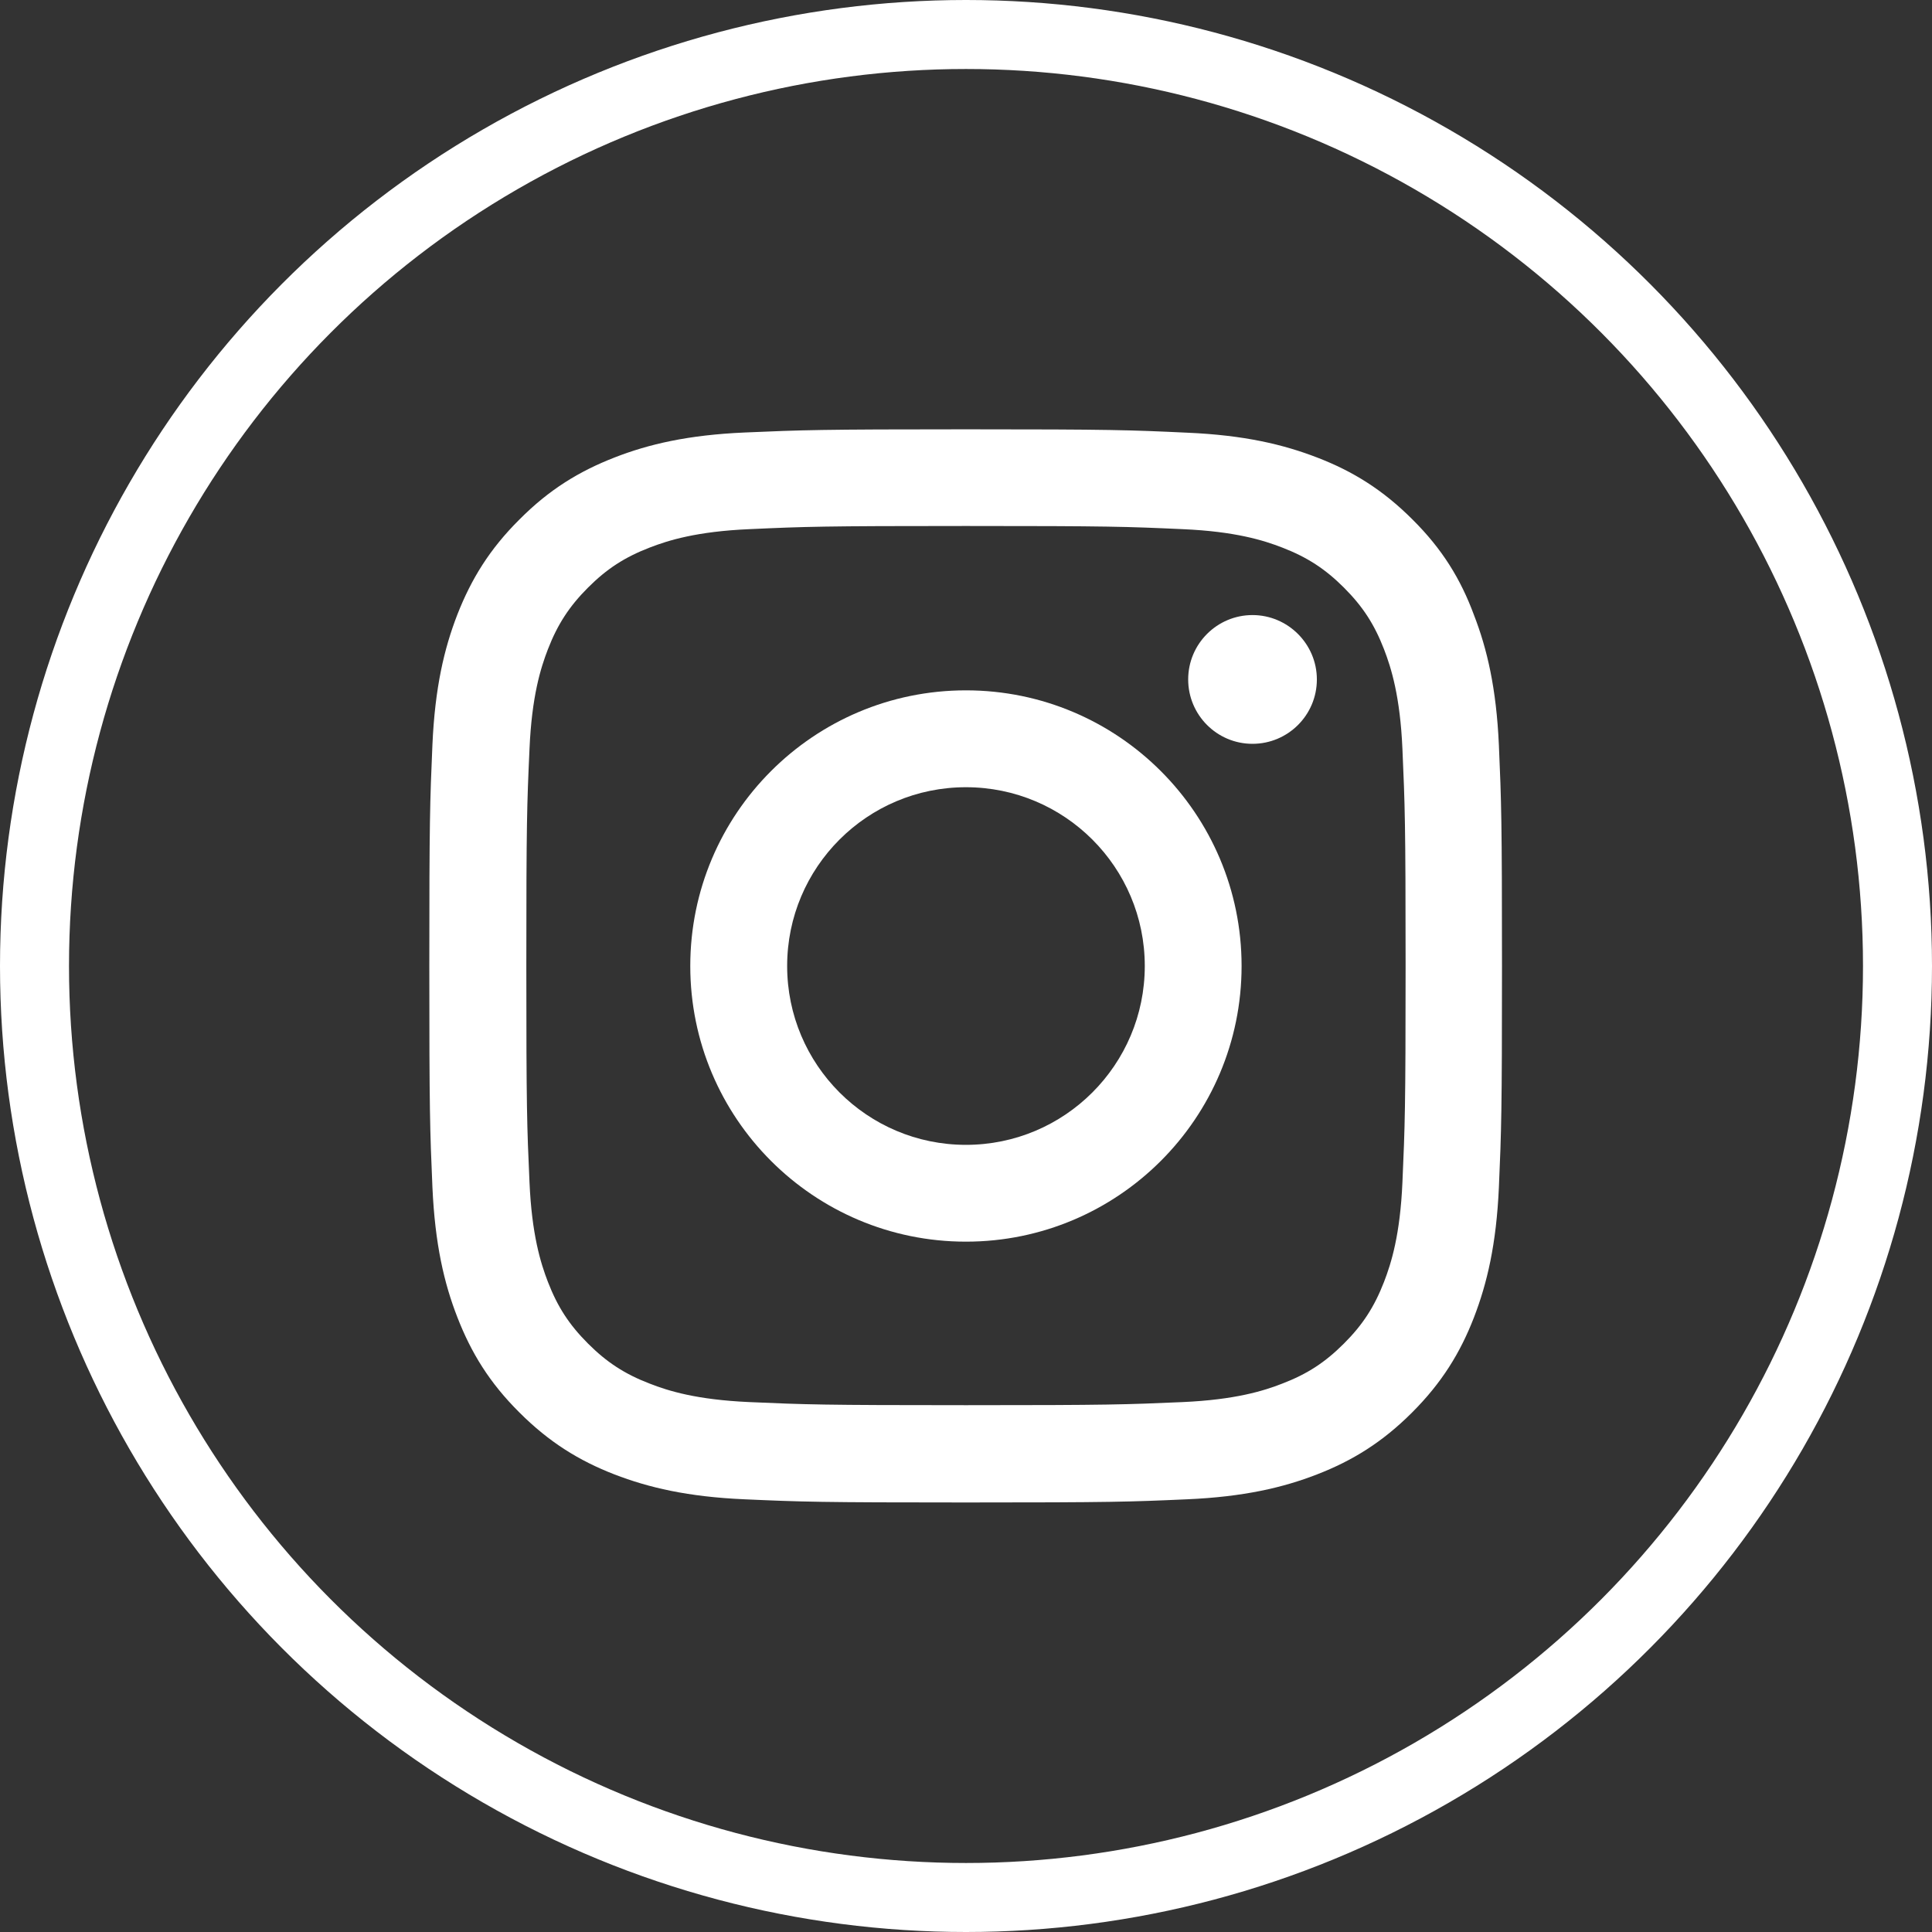 <svg width="28" height="28" viewBox="0 0 28 28" fill="none" xmlns="http://www.w3.org/2000/svg">
<rect x="0" y="0" width="28" height="28" fill="#333333" stroke="none"/>
<g clip-path="url(#clip0)">
<path d="M13.999 7.623C16.078 7.623 16.324 7.632 17.141 7.669C17.901 7.702 18.311 7.83 18.584 7.936C18.946 8.076 19.207 8.246 19.477 8.516C19.751 8.79 19.918 9.048 20.058 9.409C20.164 9.683 20.292 10.096 20.325 10.853C20.361 11.673 20.371 11.919 20.371 13.994C20.371 16.072 20.361 16.318 20.325 17.136C20.292 17.895 20.164 18.305 20.058 18.579C19.918 18.94 19.748 19.202 19.477 19.472C19.204 19.745 18.946 19.913 18.584 20.052C18.311 20.159 17.898 20.286 17.141 20.32C16.321 20.356 16.075 20.365 13.999 20.365C11.921 20.365 11.675 20.356 10.858 20.32C10.098 20.286 9.688 20.159 9.415 20.052C9.053 19.913 8.792 19.742 8.522 19.472C8.248 19.198 8.081 18.94 7.941 18.579C7.835 18.305 7.707 17.892 7.674 17.136C7.637 16.315 7.628 16.069 7.628 13.994C7.628 11.916 7.637 11.67 7.674 10.853C7.707 10.093 7.835 9.683 7.941 9.409C8.081 9.048 8.251 8.787 8.522 8.516C8.795 8.243 9.053 8.076 9.415 7.936C9.688 7.83 10.101 7.702 10.858 7.669C11.675 7.632 11.921 7.623 13.999 7.623ZM13.999 6.222C11.888 6.222 11.624 6.232 10.794 6.268C9.968 6.304 9.4 6.438 8.907 6.63C8.394 6.83 7.96 7.094 7.528 7.529C7.094 7.96 6.829 8.395 6.629 8.905C6.437 9.4 6.304 9.965 6.267 10.792C6.231 11.624 6.222 11.889 6.222 14C6.222 16.112 6.231 16.376 6.267 17.206C6.304 18.032 6.437 18.6 6.629 19.092C6.829 19.606 7.094 20.04 7.528 20.471C7.96 20.903 8.394 21.17 8.904 21.368C9.4 21.559 9.965 21.693 10.791 21.729C11.621 21.766 11.885 21.775 13.996 21.775C16.108 21.775 16.372 21.766 17.202 21.729C18.028 21.693 18.596 21.559 19.088 21.368C19.599 21.17 20.033 20.903 20.465 20.471C20.896 20.04 21.163 19.606 21.361 19.095C21.552 18.6 21.686 18.035 21.723 17.209C21.759 16.379 21.768 16.115 21.768 14.003C21.768 11.892 21.759 11.627 21.723 10.798C21.686 9.972 21.552 9.403 21.361 8.911C21.17 8.395 20.905 7.96 20.471 7.529C20.039 7.097 19.605 6.83 19.095 6.633C18.599 6.441 18.034 6.307 17.208 6.271C16.375 6.232 16.111 6.222 13.999 6.222Z" fill="#ffffff"/>
<path d="M13.999 10.005C11.793 10.005 10.004 11.794 10.004 14C10.004 16.206 11.793 17.995 13.999 17.995C16.205 17.995 17.994 16.206 17.994 14C17.994 11.794 16.205 10.005 13.999 10.005ZM13.999 16.592C12.568 16.592 11.408 15.431 11.408 14C11.408 12.569 12.568 11.409 13.999 11.409C15.43 11.409 16.591 12.569 16.591 14C16.591 15.431 15.43 16.592 13.999 16.592Z" fill="#ffffff"/>
<path d="M19.085 9.847C19.085 10.364 18.666 10.78 18.152 10.78C17.636 10.78 17.22 10.361 17.22 9.847C17.22 9.331 17.639 8.914 18.152 8.914C18.666 8.914 19.085 9.334 19.085 9.847Z" fill="#ffffff"/>
</g>
<circle cx="14" cy="14" r="13.5" stroke="#ffffff"/>
<defs>
<clipPath id="clip0">
<rect width="15.556" height="15.556" fill="white" transform="translate(6.222 6.222)"/>
</clipPath>
</defs>
</svg>
